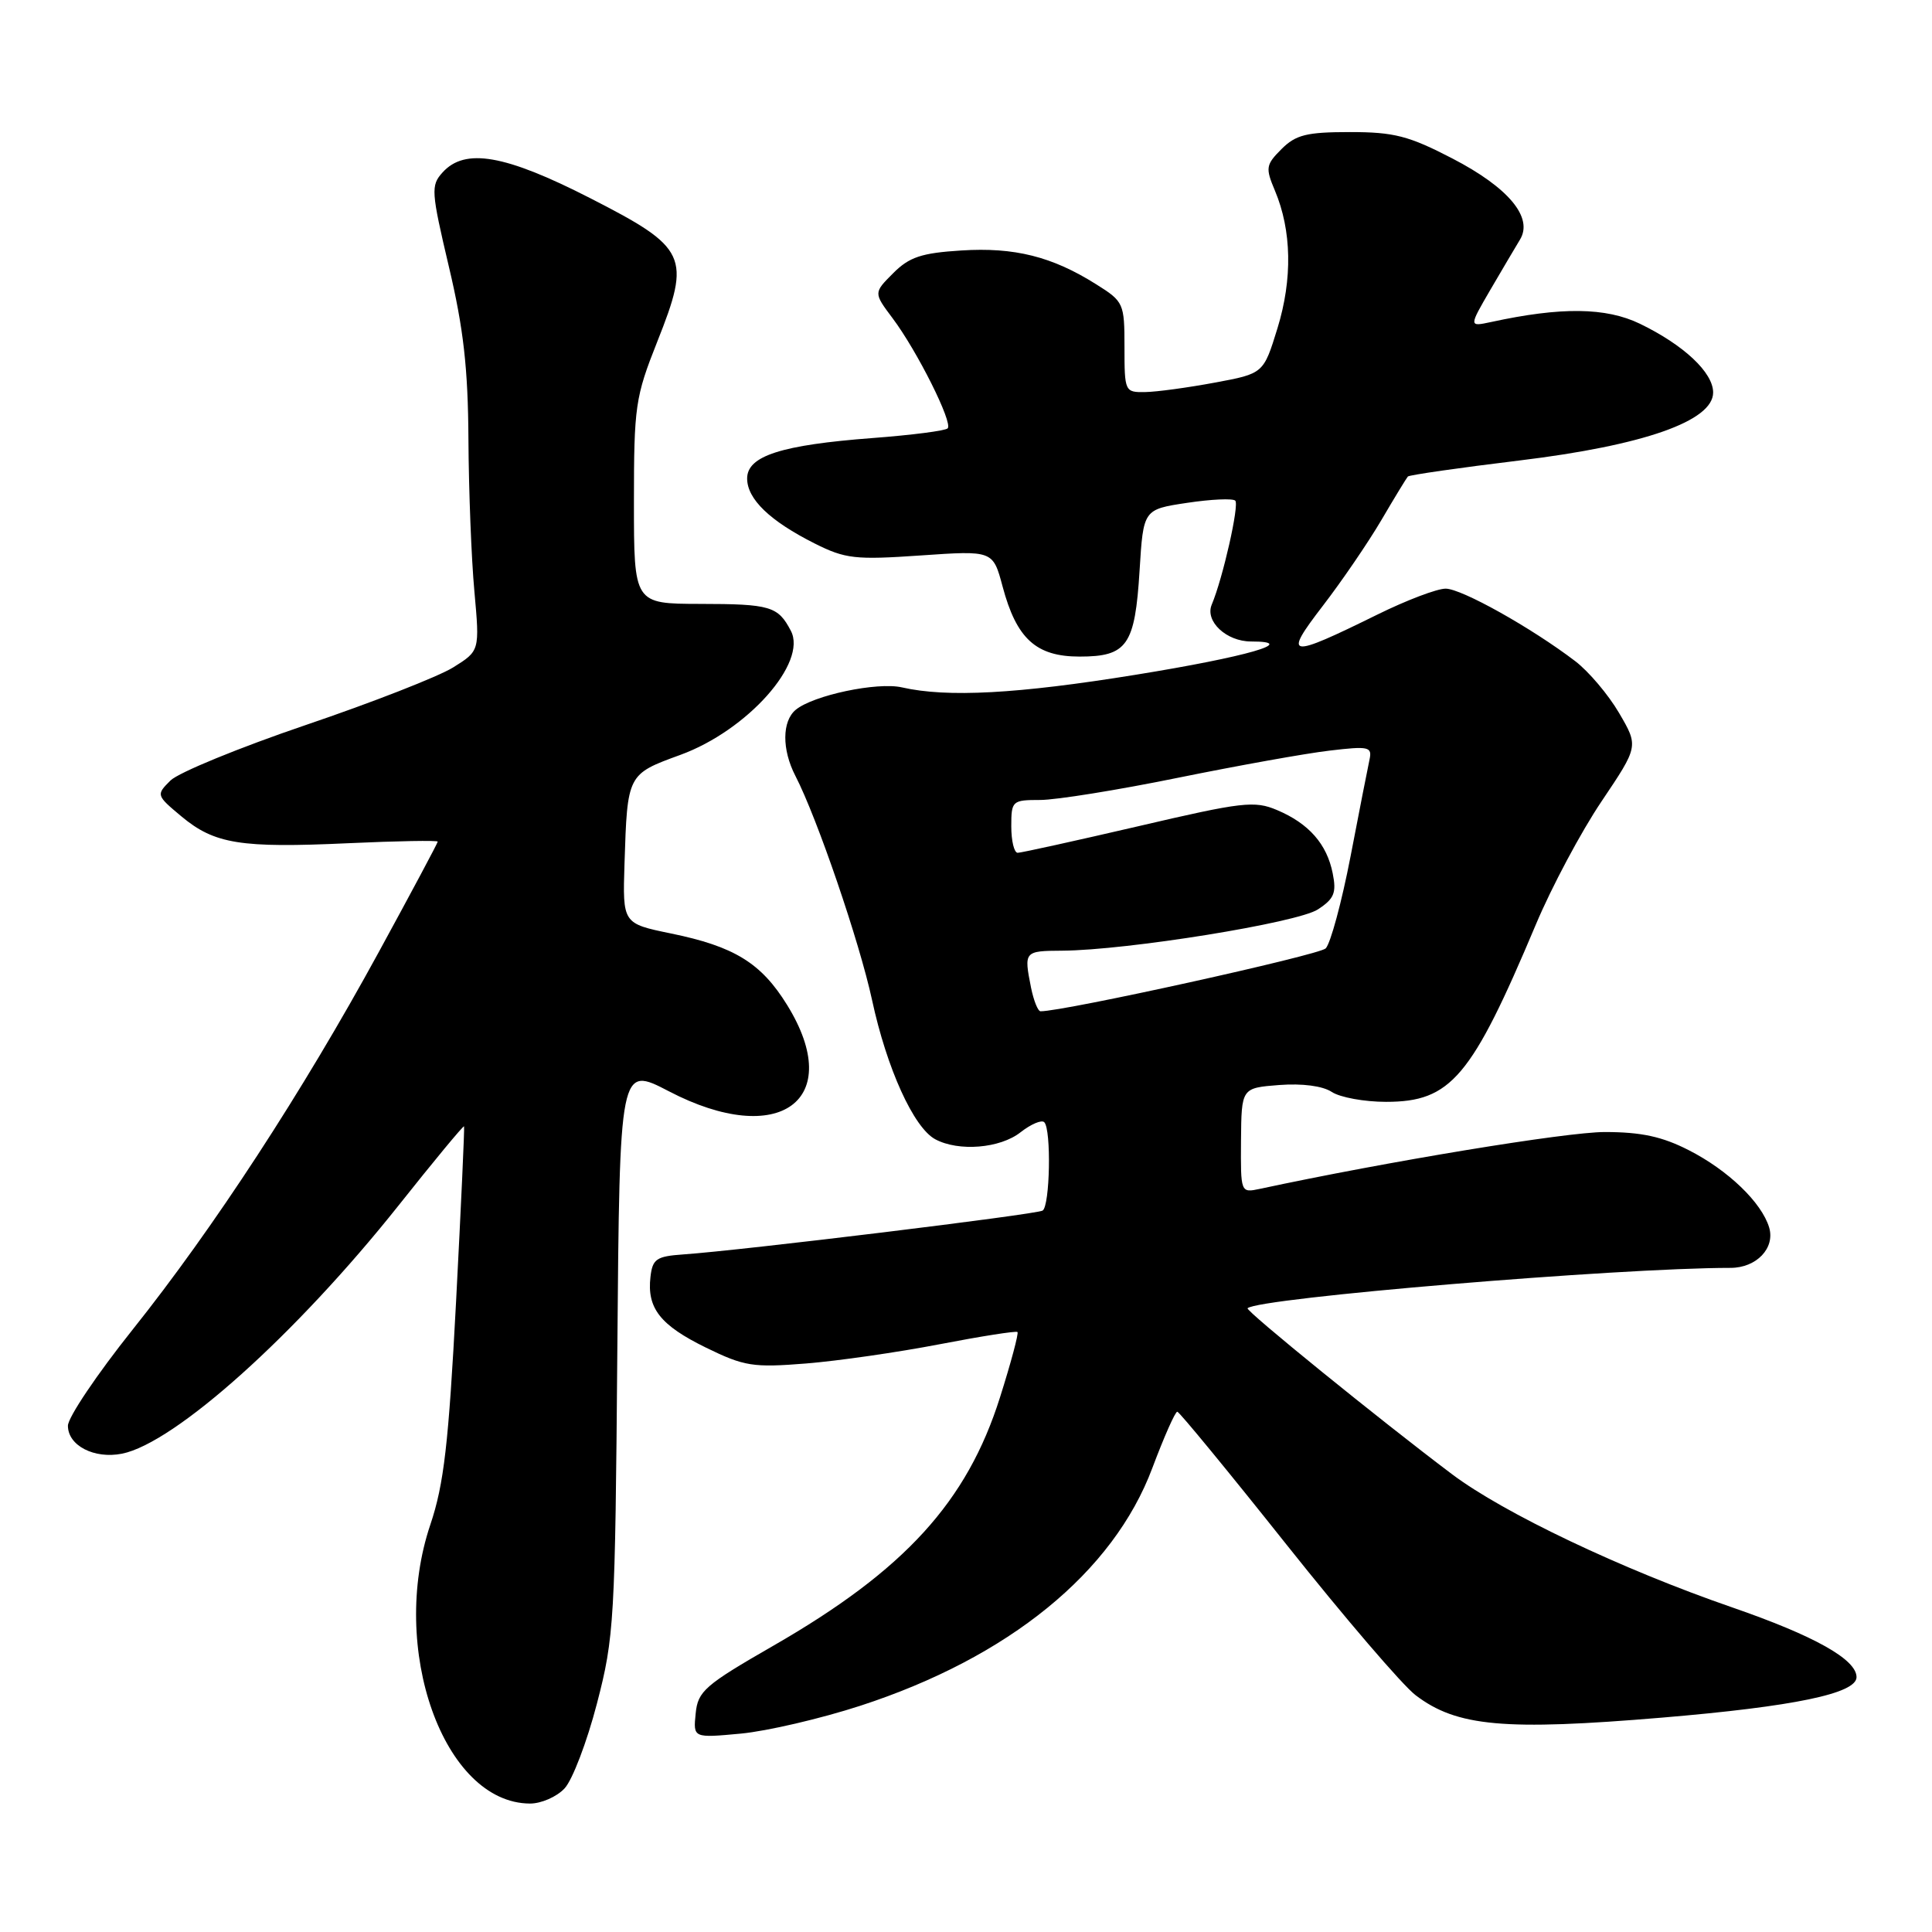 <?xml version="1.0" encoding="UTF-8" standalone="no"?>
<!DOCTYPE svg PUBLIC "-//W3C//DTD SVG 1.1//EN" "http://www.w3.org/Graphics/SVG/1.1/DTD/svg11.dtd" >
<svg xmlns="http://www.w3.org/2000/svg" xmlns:xlink="http://www.w3.org/1999/xlink" version="1.1" viewBox="0 0 256 256">
 <g >
 <path fill="currentColor"
d=" M 74.81 236.97 C 75.85 235.86 77.78 230.80 79.10 225.72 C 81.39 216.91 81.51 214.84 81.80 178.85 C 82.11 141.21 82.11 141.21 88.63 144.60 C 103.26 152.23 112.10 145.78 104.30 133.17 C 100.86 127.60 97.30 125.41 88.91 123.69 C 82.50 122.37 82.50 122.37 82.75 114.44 C 83.13 102.57 83.12 102.59 90.14 100.03 C 99.03 96.79 107.02 87.81 104.79 83.58 C 103.09 80.33 102.08 80.03 92.75 80.02 C 84.00 80.00 84.00 80.00 84.00 66.53 C 84.00 53.82 84.18 52.61 87.08 45.30 C 91.60 33.93 91.09 32.85 78.19 26.25 C 66.92 20.49 61.61 19.56 58.64 22.85 C 57.07 24.58 57.13 25.36 59.48 35.34 C 61.42 43.52 62.02 48.82 62.07 58.24 C 62.11 64.98 62.46 74.04 62.86 78.37 C 63.57 86.24 63.57 86.24 60.04 88.44 C 58.09 89.65 49.30 93.09 40.51 96.07 C 31.72 99.06 23.65 102.37 22.59 103.42 C 20.68 105.32 20.69 105.38 24.03 108.17 C 28.43 111.84 31.86 112.39 46.15 111.73 C 52.67 111.43 58.00 111.34 58.00 111.52 C 58.00 111.70 54.48 118.29 50.18 126.17 C 40.09 144.67 28.29 162.76 17.55 176.21 C 12.85 182.10 9.00 187.82 9.00 188.92 C 9.00 191.55 12.49 193.35 16.17 192.62 C 23.18 191.21 39.20 176.84 52.78 159.77 C 57.48 153.85 61.40 149.11 61.49 149.25 C 61.57 149.39 61.09 159.85 60.43 172.50 C 59.44 191.32 58.82 196.68 57.03 202.00 C 51.48 218.43 58.78 238.91 70.21 238.98 C 71.70 238.99 73.77 238.09 74.81 236.97 Z  M 114.00 226.02 C 133.66 219.62 147.51 208.35 152.69 194.52 C 154.24 190.40 155.72 187.04 156.00 187.06 C 156.28 187.09 162.79 195.01 170.47 204.67 C 178.16 214.34 185.85 223.31 187.57 224.62 C 193.02 228.78 199.32 229.35 220.27 227.59 C 237.72 226.12 246.00 224.40 246.00 222.23 C 246.00 219.88 240.41 216.75 229.50 212.98 C 214.88 207.93 199.26 200.50 192.40 195.34 C 182.85 188.15 165.00 173.67 165.31 173.35 C 166.67 171.99 214.39 168.00 229.30 168.00 C 232.74 168.00 235.24 165.38 234.42 162.64 C 233.42 159.33 228.98 155.06 223.78 152.41 C 220.25 150.60 217.46 150.00 212.63 150.00 C 207.53 150.00 183.86 153.90 166.94 157.53 C 164.39 158.07 164.39 158.07 164.44 151.12 C 164.50 144.16 164.50 144.16 169.50 143.77 C 172.56 143.54 175.26 143.89 176.47 144.69 C 177.56 145.41 180.79 146.00 183.65 146.00 C 192.26 146.00 194.97 142.79 203.51 122.50 C 205.59 117.55 209.50 110.21 212.21 106.19 C 217.12 98.89 217.12 98.89 214.54 94.48 C 213.12 92.05 210.50 88.96 208.73 87.61 C 202.92 83.18 193.66 78.00 191.56 78.00 C 190.43 77.99 186.35 79.54 182.50 81.44 C 170.62 87.29 169.97 87.19 175.27 80.29 C 177.78 77.03 181.27 71.92 183.03 68.93 C 184.78 65.94 186.37 63.34 186.55 63.14 C 186.74 62.94 193.38 61.98 201.31 61.02 C 217.80 59.02 227.00 55.79 227.00 52.01 C 227.00 49.36 223.12 45.72 217.30 42.90 C 212.79 40.72 206.86 40.65 197.57 42.67 C 194.63 43.30 194.63 43.30 197.48 38.40 C 199.05 35.71 200.82 32.72 201.40 31.76 C 203.20 28.83 199.90 24.86 192.45 21.00 C 186.67 18.00 184.72 17.50 178.88 17.50 C 173.14 17.50 171.70 17.86 169.81 19.75 C 167.73 21.83 167.66 22.24 168.93 25.25 C 171.16 30.54 171.28 36.97 169.27 43.50 C 167.42 49.50 167.42 49.50 160.96 50.70 C 157.41 51.36 153.26 51.93 151.75 51.95 C 149.05 52.00 149.00 51.89 149.00 46.01 C 149.00 40.18 148.90 39.96 145.25 37.67 C 139.41 33.99 134.41 32.74 127.37 33.19 C 122.10 33.52 120.48 34.06 118.35 36.20 C 115.75 38.80 115.75 38.80 118.26 42.15 C 121.53 46.50 126.30 56.04 125.57 56.76 C 125.26 57.08 120.80 57.65 115.65 58.04 C 103.52 58.96 99.00 60.41 99.00 63.40 C 99.00 66.13 102.01 69.03 107.96 72.02 C 112.01 74.05 113.32 74.20 122.00 73.60 C 131.57 72.94 131.57 72.94 132.85 77.72 C 134.70 84.65 137.29 87.00 143.05 87.00 C 149.36 87.00 150.39 85.52 151.00 75.60 C 151.50 67.50 151.50 67.50 157.30 66.63 C 160.48 66.15 163.36 66.02 163.68 66.34 C 164.23 66.90 162.04 76.61 160.56 80.12 C 159.64 82.32 162.50 85.00 165.77 85.00 C 172.27 85.00 165.25 87.02 150.48 89.41 C 134.80 91.95 125.51 92.45 119.50 91.08 C 116.23 90.34 107.76 92.13 105.44 94.05 C 103.62 95.56 103.59 99.31 105.39 102.80 C 108.28 108.39 113.88 124.79 115.55 132.50 C 117.50 141.57 121.07 149.43 123.93 150.96 C 127.03 152.62 132.52 152.17 135.23 150.03 C 136.61 148.95 138.02 148.35 138.37 148.70 C 139.32 149.65 139.13 159.80 138.15 160.41 C 137.32 160.92 98.35 165.68 90.50 166.22 C 86.98 166.47 86.46 166.82 86.19 169.20 C 85.71 173.34 87.48 175.60 93.55 178.57 C 98.63 181.05 99.77 181.23 106.80 180.67 C 111.04 180.33 119.00 179.18 124.50 178.12 C 130.00 177.06 134.65 176.33 134.82 176.50 C 135.00 176.67 133.96 180.56 132.51 185.14 C 128.14 199.00 119.88 208.05 102.50 218.05 C 93.37 223.30 92.47 224.09 92.18 227.05 C 91.85 230.30 91.85 230.30 98.18 229.71 C 101.65 229.38 108.78 227.72 114.00 226.02 Z  M 136.62 130.88 C 135.66 126.05 135.70 126.00 140.75 125.97 C 149.37 125.91 171.94 122.27 174.63 120.50 C 176.79 119.09 177.11 118.30 176.59 115.72 C 175.82 111.84 173.43 109.12 169.22 107.34 C 166.23 106.07 164.62 106.26 150.83 109.48 C 142.51 111.41 135.32 113.00 134.85 113.00 C 134.38 113.00 134.00 111.42 134.00 109.50 C 134.00 106.11 134.12 106.00 137.83 106.00 C 139.93 106.00 148.15 104.68 156.08 103.06 C 164.01 101.45 173.06 99.82 176.18 99.46 C 181.38 98.84 181.83 98.95 181.47 100.64 C 181.25 101.66 180.11 107.45 178.95 113.50 C 177.78 119.55 176.30 125.02 175.66 125.67 C 174.77 126.56 140.95 134.02 137.88 134.00 C 137.53 134.00 136.97 132.59 136.62 130.88 Z "/>
</g>
</svg>